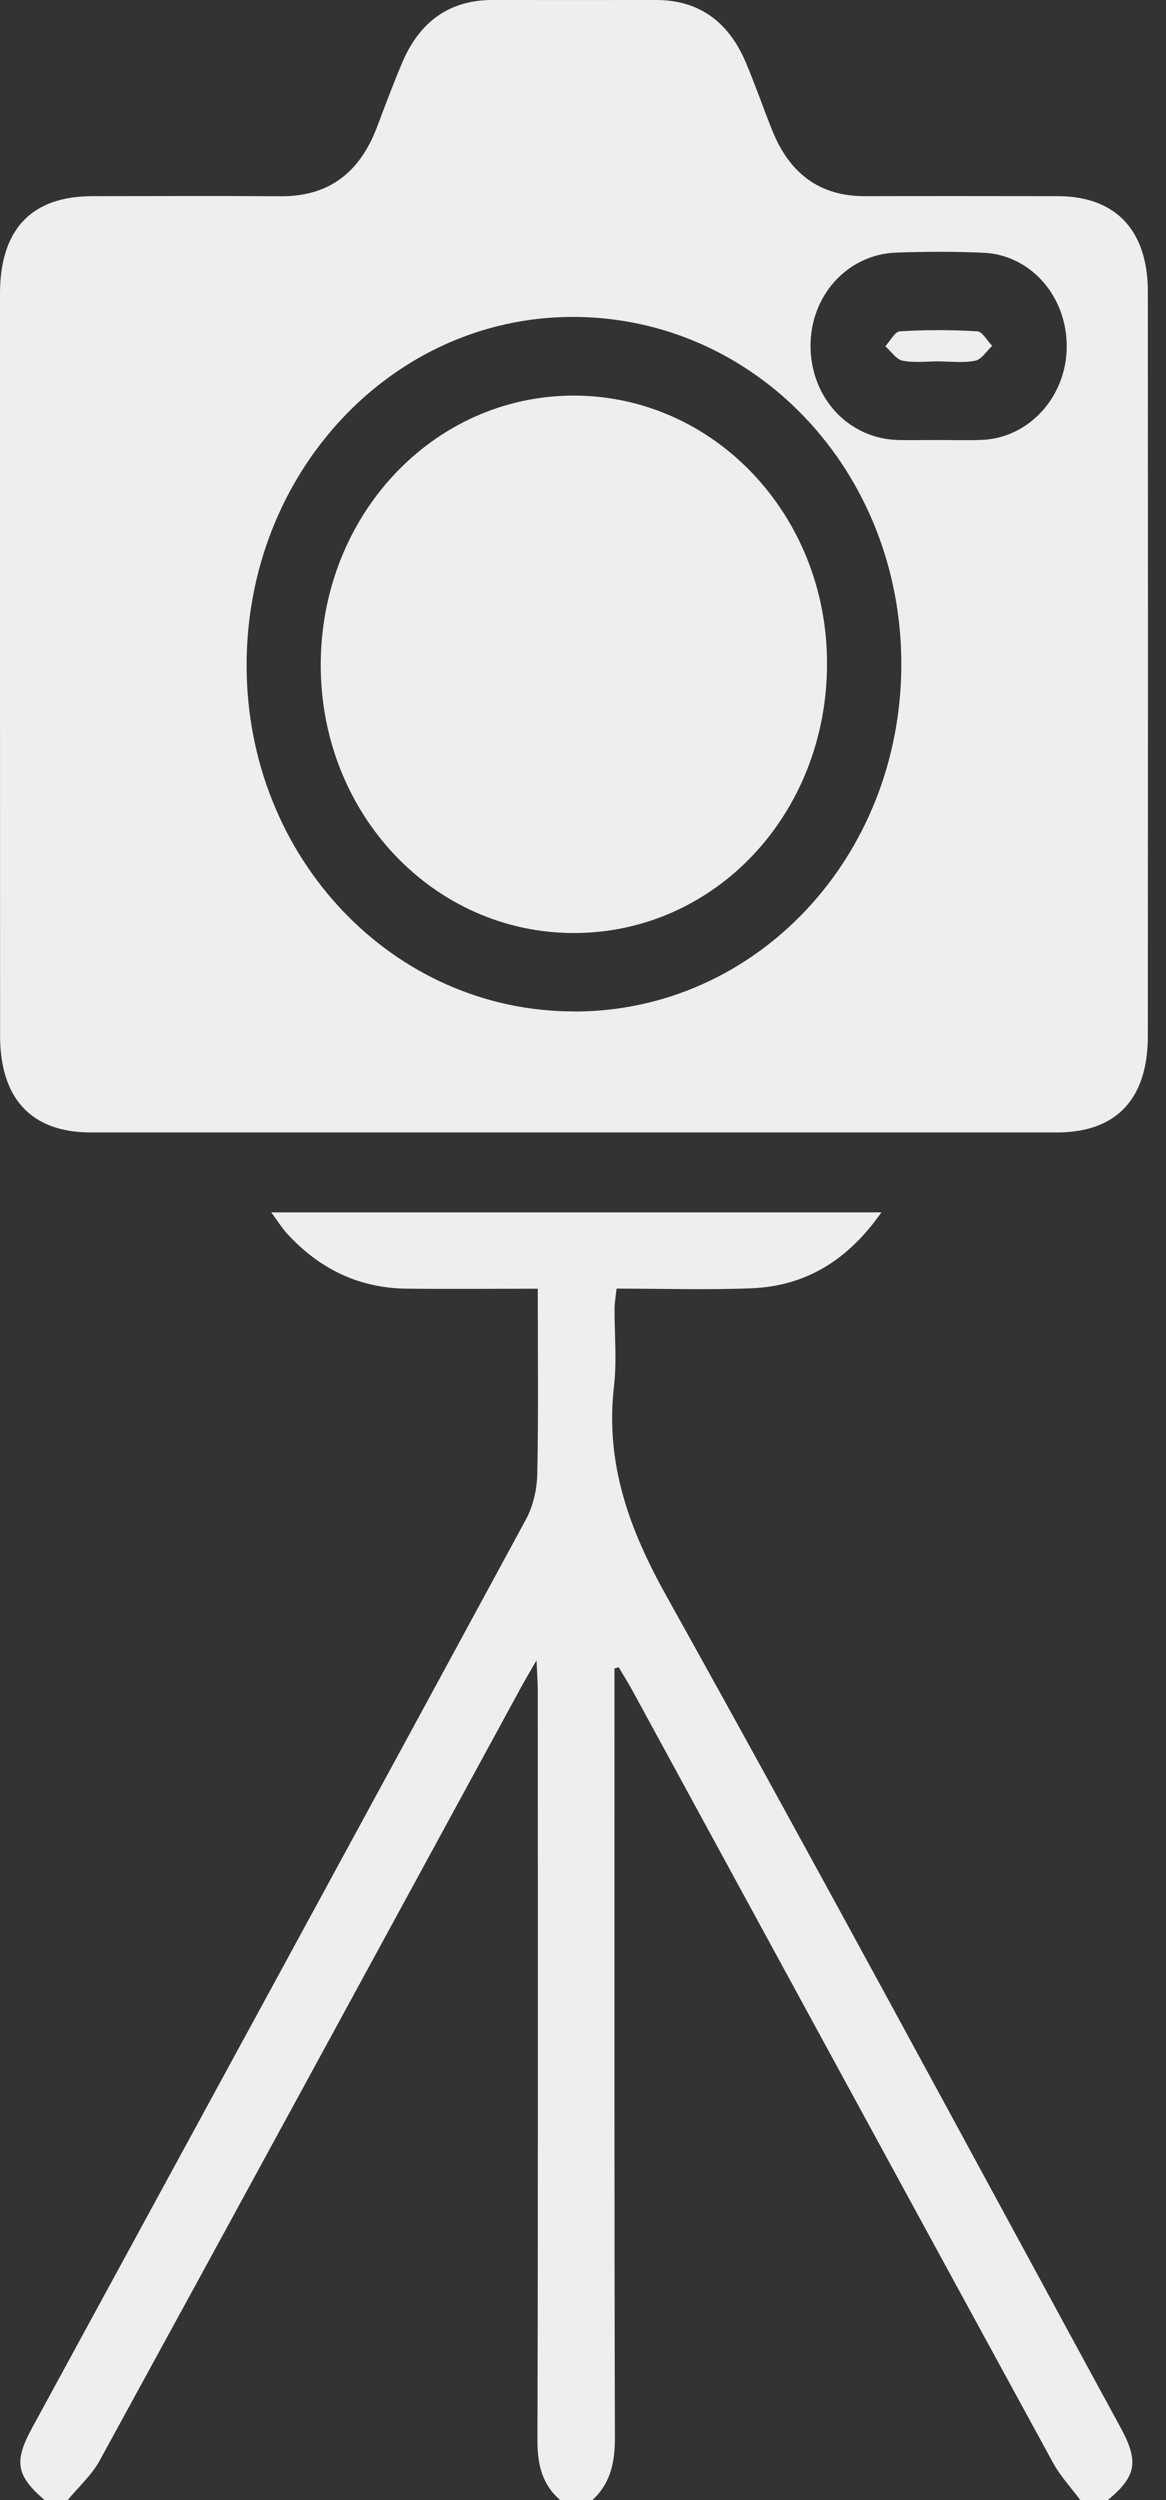 <svg width="14" height="30" viewBox="0 0 14 30" fill="none" xmlns="http://www.w3.org/2000/svg">
<rect x="0" y="0" width="14" height="30" fill="#333333" stroke="none"/>
<path d="M0.535 30C0.193 29.705 0.164 29.539 0.388 29.129C2.364 25.499 4.343 21.87 6.313 18.236C6.4 18.077 6.447 17.874 6.451 17.69C6.466 16.96 6.457 16.23 6.457 15.464C5.912 15.464 5.391 15.47 4.869 15.463C4.308 15.455 3.833 15.226 3.444 14.8C3.383 14.732 3.334 14.653 3.257 14.548H10.583C10.174 15.132 9.664 15.433 9.024 15.459C8.491 15.48 7.957 15.463 7.403 15.463C7.394 15.55 7.38 15.624 7.379 15.697C7.377 16.01 7.408 16.326 7.372 16.634C7.265 17.57 7.558 18.356 8.005 19.158C9.849 22.465 11.643 25.802 13.454 29.129C13.677 29.538 13.645 29.715 13.302 30H12.971C12.86 29.85 12.73 29.712 12.641 29.548C10.957 26.464 9.277 23.376 7.595 20.289C7.543 20.193 7.484 20.101 7.429 20.007C7.412 20.011 7.395 20.016 7.378 20.02C7.378 20.122 7.378 20.224 7.378 20.327C7.378 23.302 7.375 26.276 7.383 29.252C7.384 29.552 7.328 29.802 7.113 30H6.726C6.51 29.814 6.452 29.575 6.453 29.283C6.461 26.285 6.458 23.288 6.457 20.291C6.457 20.191 6.449 20.09 6.442 19.923C6.354 20.076 6.301 20.164 6.252 20.255C4.569 23.345 2.888 26.436 1.199 29.522C1.102 29.701 0.943 29.841 0.813 30H0.537L0.535 30Z" fill="#EFEEEE"/>
<path d="M6.891 13.589C4.958 13.589 3.024 13.589 1.09 13.589C0.381 13.589 0.002 13.188 0.001 12.43C-0 9.462 -0 6.494 0 3.526C0 2.752 0.378 2.355 1.106 2.354C1.861 2.353 2.616 2.35 3.371 2.355C3.935 2.359 4.313 2.083 4.523 1.534C4.622 1.273 4.72 1.01 4.829 0.752C5.038 0.259 5.397 1.76284e-06 5.912 1.76284e-06C6.566 1.76284e-06 7.22 0.001 7.874 1.76284e-06C8.39 -0.001 8.748 0.259 8.956 0.752C9.069 1.018 9.163 1.294 9.271 1.562C9.479 2.083 9.844 2.356 10.385 2.354C11.158 2.352 11.932 2.353 12.705 2.354C13.394 2.356 13.781 2.762 13.782 3.498C13.784 6.476 13.784 9.453 13.782 12.431C13.782 13.189 13.403 13.588 12.693 13.589C10.759 13.589 8.825 13.589 6.891 13.589ZM6.902 12.138C9.081 12.134 10.822 10.283 10.822 7.969C10.822 5.65 9.066 3.798 6.868 3.803C4.701 3.808 2.958 5.675 2.961 7.989C2.964 10.294 4.72 12.142 6.902 12.137V12.138ZM11.256 5.28C11.43 5.28 11.605 5.285 11.779 5.279C12.347 5.262 12.801 4.77 12.808 4.169C12.815 3.562 12.38 3.059 11.809 3.033C11.46 3.017 11.11 3.019 10.762 3.031C10.171 3.052 9.723 3.554 9.732 4.168C9.742 4.786 10.197 5.267 10.787 5.28C10.943 5.283 11.099 5.28 11.256 5.28Z" fill="#EFEEEE"/>
<path d="M6.895 11.196C5.211 11.199 3.856 9.773 3.851 7.991C3.846 6.192 5.196 4.749 6.886 4.747C8.569 4.746 9.927 6.175 9.93 7.953C9.935 9.759 8.592 11.193 6.895 11.196H6.895Z" fill="#EFEEEE"/>
<path d="M11.274 4.336C11.128 4.336 10.978 4.356 10.837 4.328C10.761 4.313 10.699 4.216 10.63 4.155C10.688 4.093 10.743 3.98 10.804 3.976C11.113 3.957 11.424 3.957 11.734 3.976C11.796 3.98 11.853 4.089 11.913 4.15C11.846 4.212 11.786 4.313 11.711 4.328C11.57 4.357 11.42 4.337 11.274 4.337V4.336Z" fill="#EFEEEE"/>
</svg>
